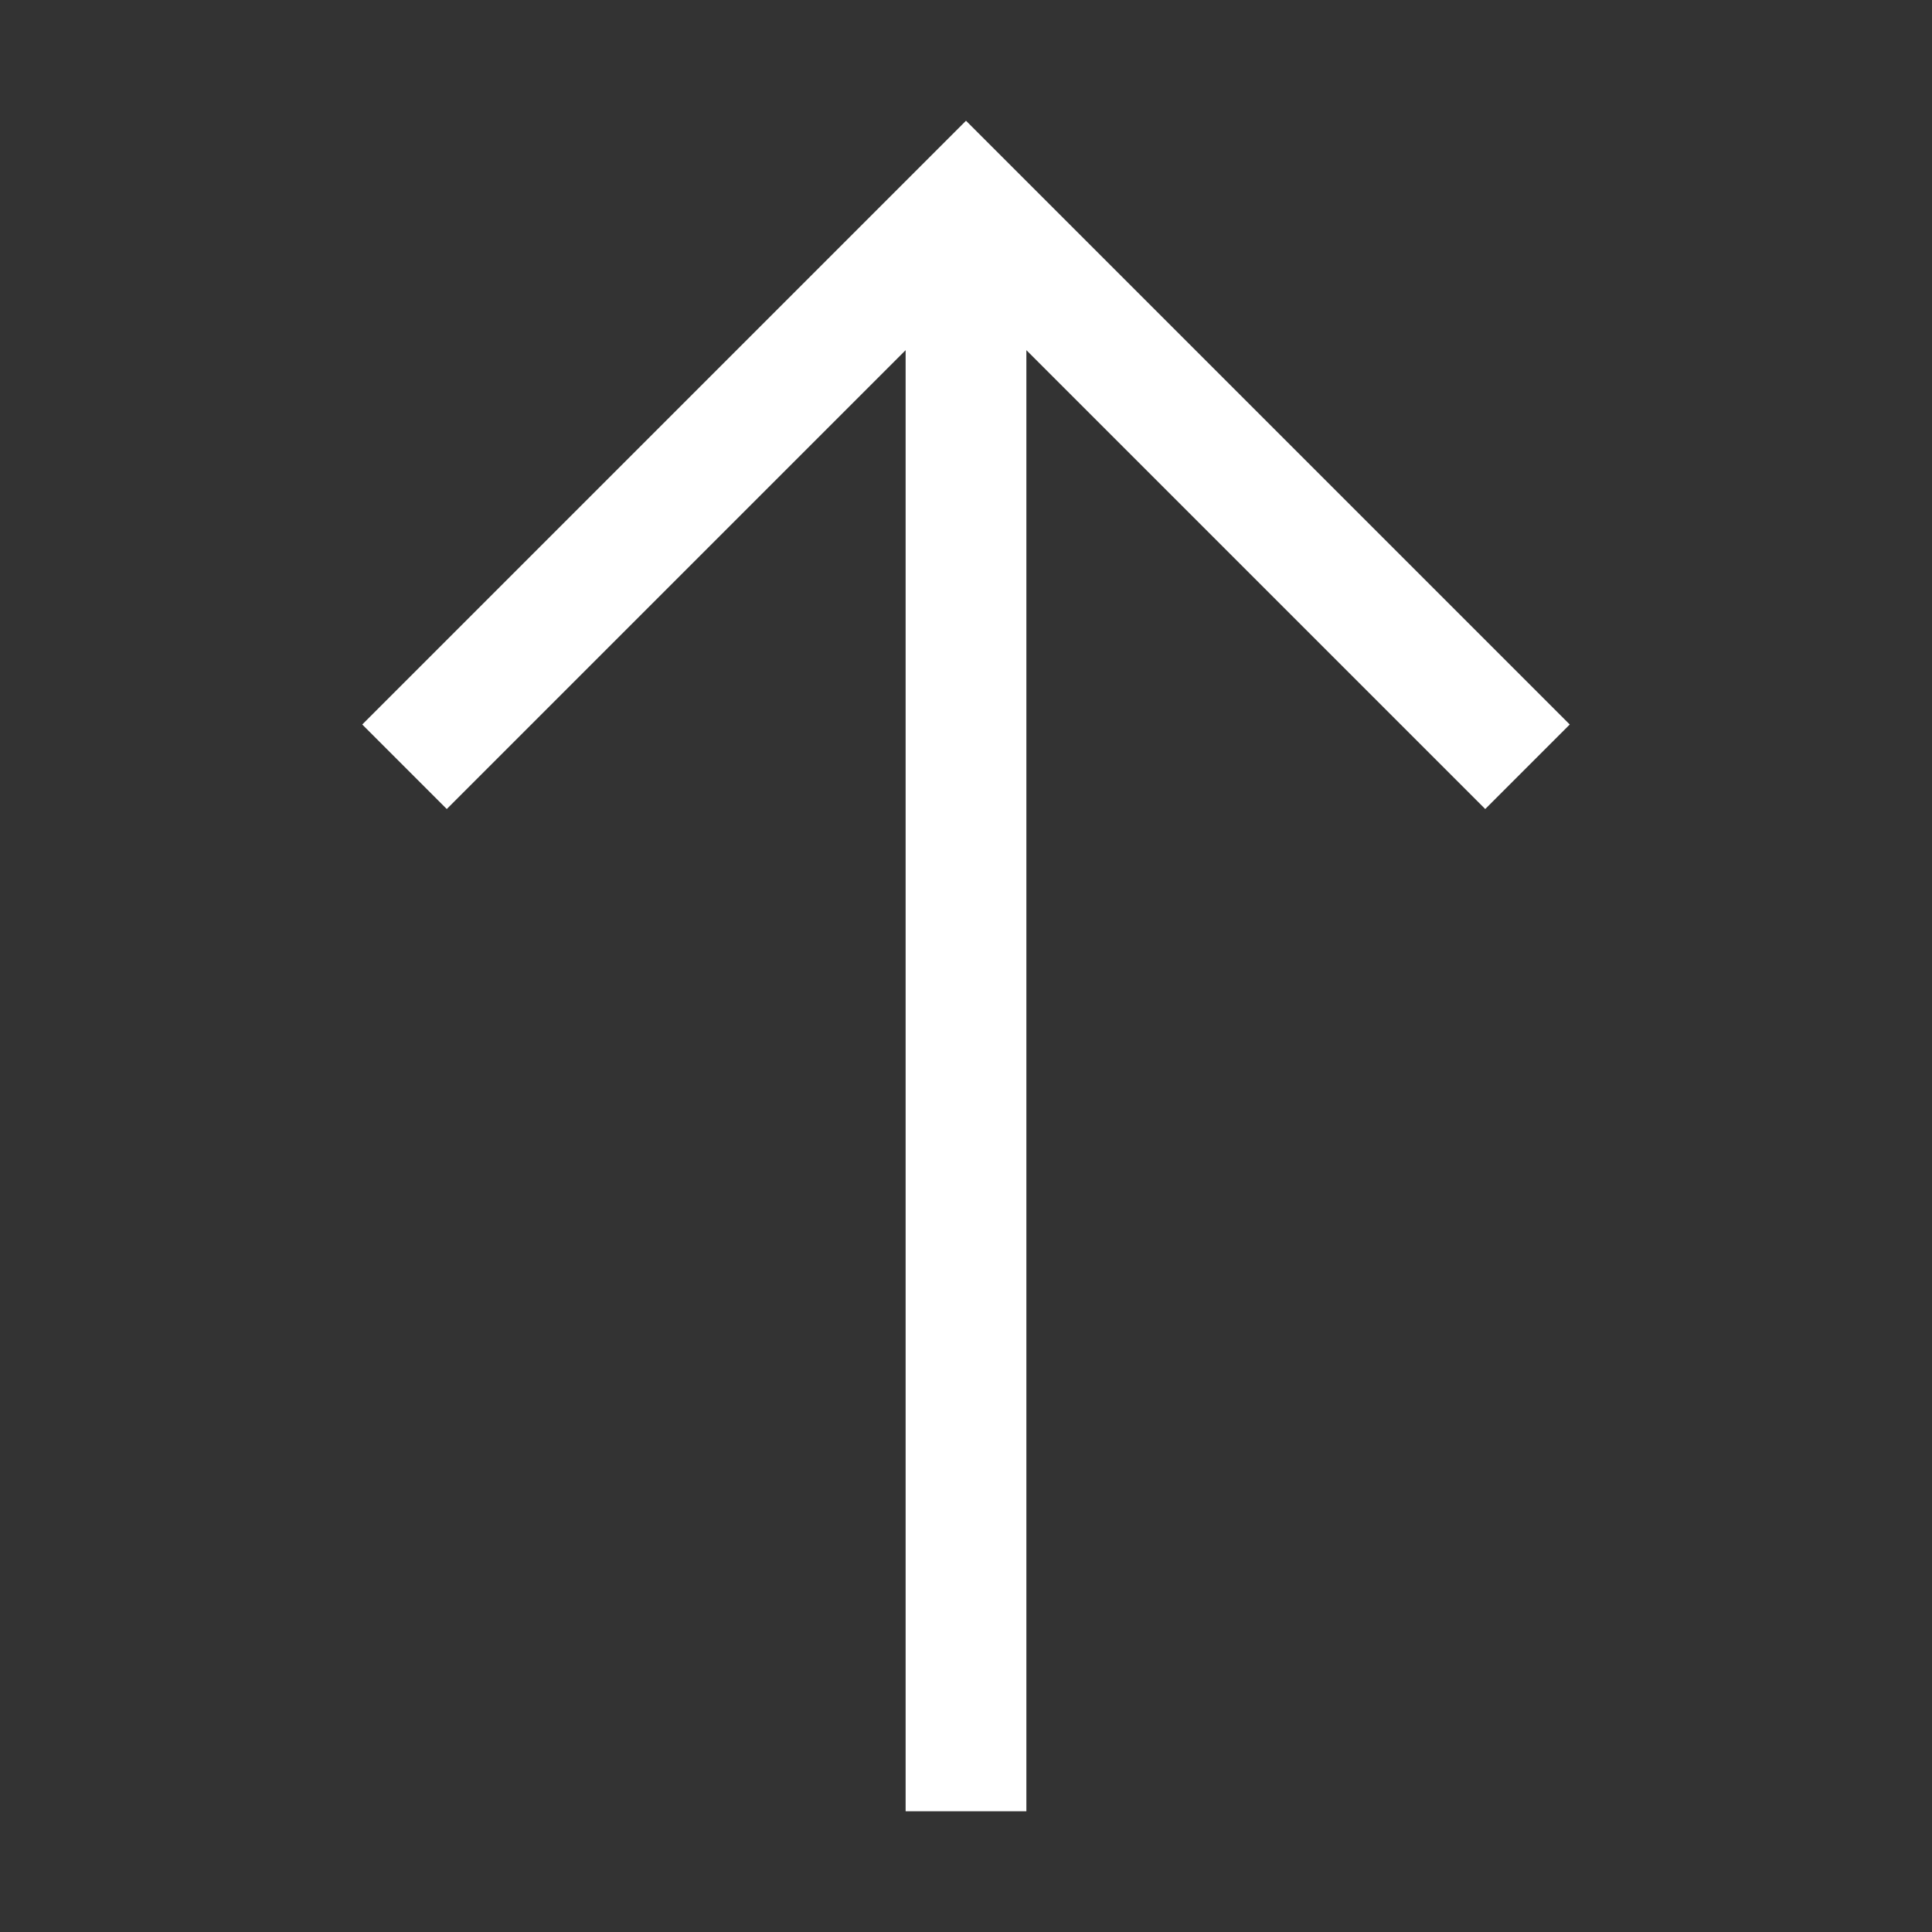 <svg width="16" height="16" viewBox="0 0 16 16" fill="none" xmlns="http://www.w3.org/2000/svg">
<rect x="0" y="0" width="16" height="16" fill="#333333" stroke="none"/>
<path fill-rule="evenodd" clip-rule="evenodd" d="M3.7 6.7L7.5 2.9V15H8.5V2.9L12.3 6.7L13 6L8 1L3 6L3.7 6.7Z" fill="white"/>
</svg>
